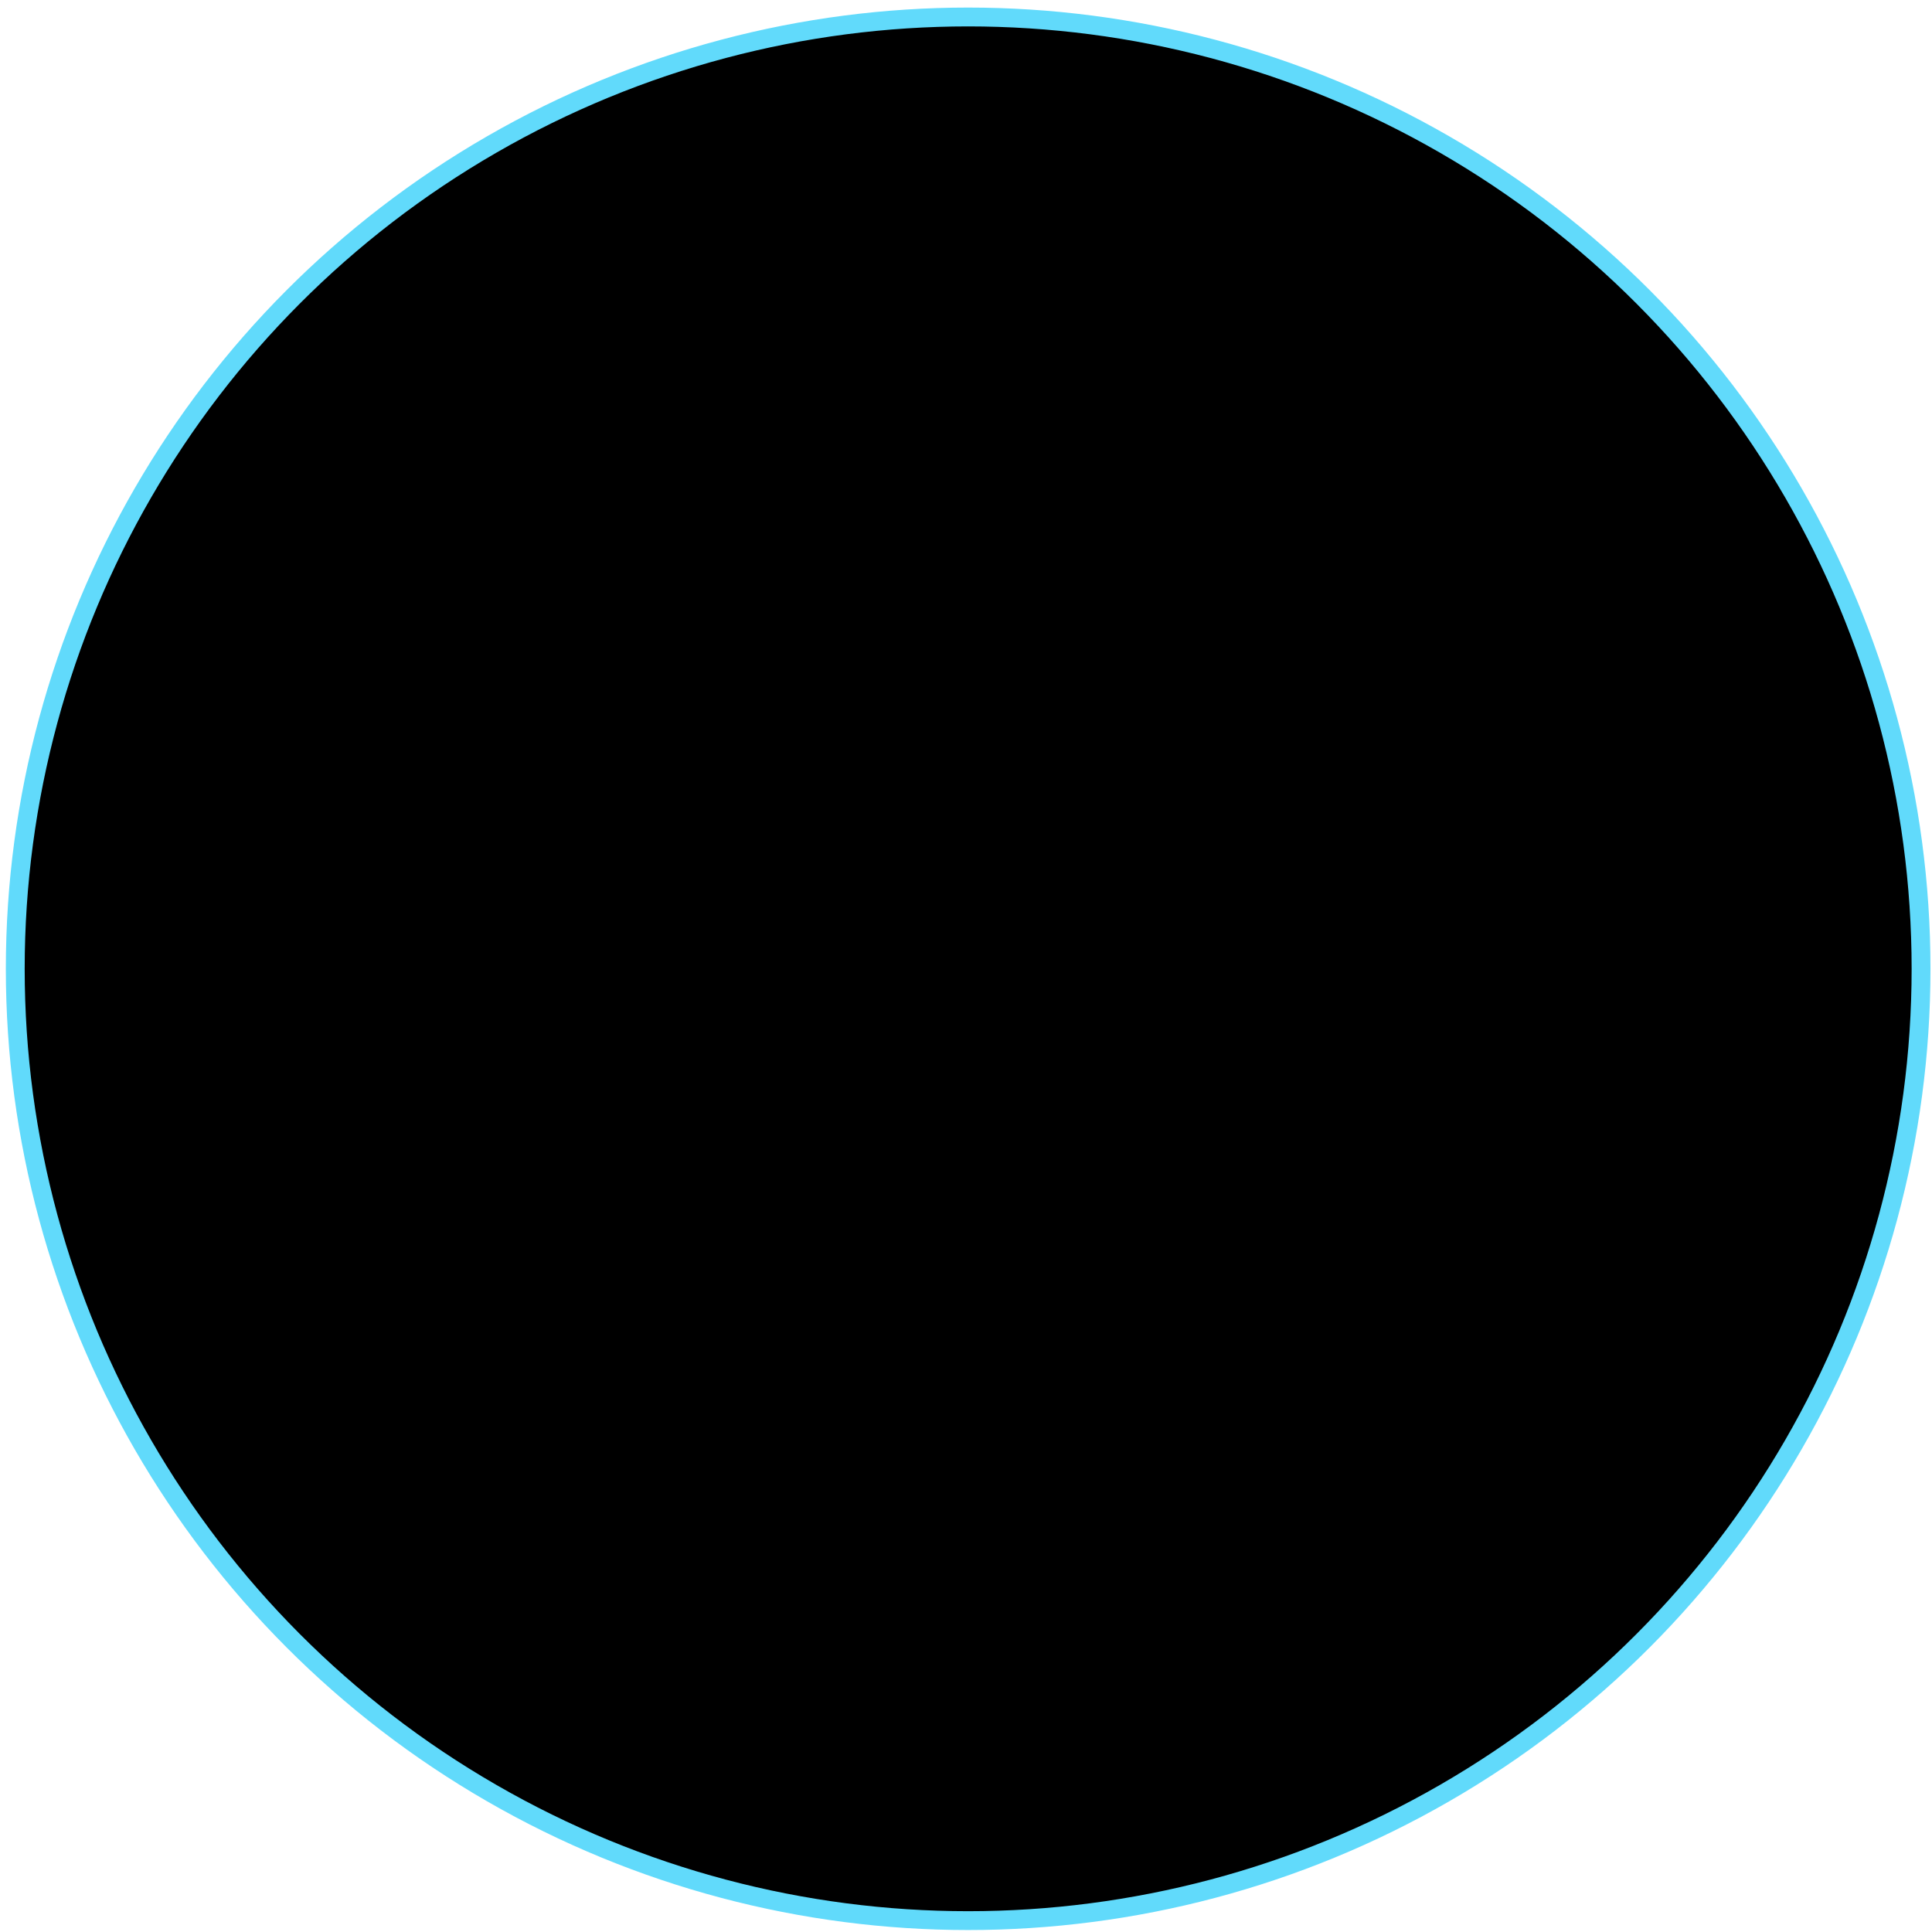 <?xml version="1.0" encoding="UTF-8" standalone="no"?>
<svg
   xmlns:dc="http://purl.org/dc/elements/1.1/"
   xmlns:cc="http://creativecommons.org/ns#"
   xmlns:rdf="http://www.w3.org/1999/02/22-rdf-syntax-ns#"
   xmlns:svg="http://www.w3.org/2000/svg"
   xmlns="http://www.w3.org/2000/svg"
   id="SVGRoot"
   version="1.1"
   viewBox="0 0 640 640"
   height="640px"
   width="640px">
  <defs
     id="defs889" />
  <g
     id="layer1">
    <ellipse
       ry="315.302"
       rx="315.659"
       cy="320.929"
       cx="320.714"
       id="path10"
       style="fill:#000000;fill-opacity:1;stroke:#61DAFB;stroke-width:6.241;stroke-miterlimit:4;stroke-dasharray:none;stroke-opacity:1" />
  </g>
</svg>
